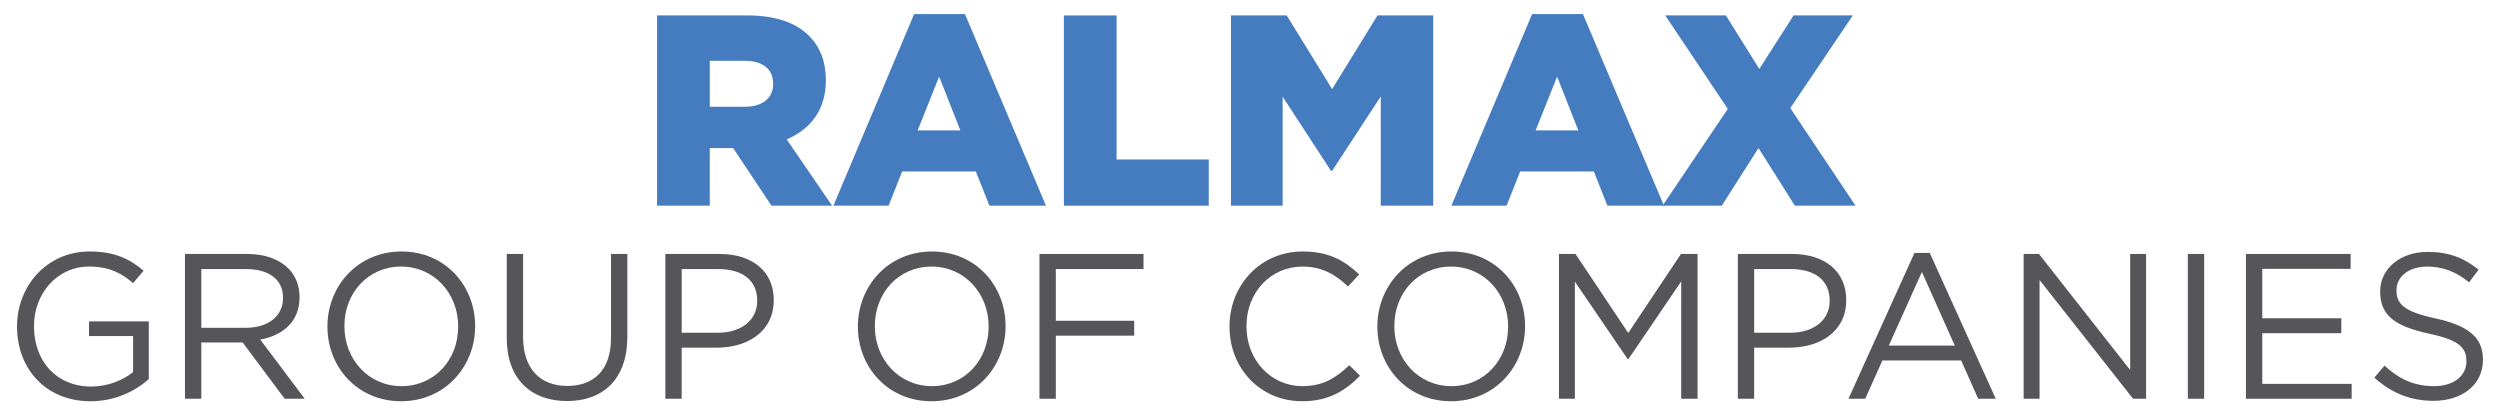 <?xml version="1.0" encoding="utf-8"?>
<!-- Generator: Adobe Illustrator 16.0.4, SVG Export Plug-In . SVG Version: 6.00 Build 0)  -->
<!DOCTYPE svg PUBLIC "-//W3C//DTD SVG 1.1//EN" "http://www.w3.org/Graphics/SVG/1.1/DTD/svg11.dtd">
<svg version="1.1" id="Layer_1" xmlns="http://www.w3.org/2000/svg" xmlns:xlink="http://www.w3.org/1999/xlink" x="0px" y="0px"
	 width="375.924px" height="62.448px" viewBox="0 0 375.924 62.448" enable-background="new 0 0 375.924 62.448"
	 xml:space="preserve">
<path fill="#457CBF" d="M98.801,2.32h13.527c4.374,0,7.398,1.144,9.32,3.064c1.674,1.676,2.533,3.842,2.533,6.662v0.082
	c0,4.414-2.329,7.315-5.885,8.828l6.825,9.973h-9.114l-5.764-8.666h-3.513v8.666h-7.929V2.32z M112.002,16.052
	c2.656,0,4.25-1.309,4.25-3.393v-0.082c0-2.289-1.676-3.433-4.291-3.433h-5.231v6.908H112.002z"/>
<path fill="#457CBF" d="M137.459,2.115h7.643l12.179,28.814h-8.501l-2.044-5.15h-11.075l-2.044,5.15h-8.296L137.459,2.115z
	 M144.407,19.607l-3.188-8.092l-3.229,8.092H144.407z"/>
<polygon fill="#457CBF" points="159.974,2.32 167.902,2.32 167.902,23.98 181.758,23.98 181.758,30.929 159.974,30.929 "/>
<polygon fill="#457CBF" points="185.104,2.32 193.483,2.32 200.309,13.394 207.134,2.32 215.513,2.32 215.513,30.929 
	207.624,30.929 207.624,14.498 200.309,25.697 200.145,25.697 192.87,14.539 192.87,30.929 185.104,30.929 "/>
<path fill="#457CBF" d="M230.383,2.115h7.643l12.18,28.814h-8.501l-2.044-5.15h-11.075l-2.044,5.15h-8.296L230.383,2.115z
	 M237.331,19.607l-3.188-8.092l-3.229,8.092H237.331z"/>
<polygon fill="#457CBF" points="278.605,2.32 269.205,16.256 279.014,30.929 269.899,30.929 264.423,22.263 258.905,30.929 
	249.996,30.929 259.805,16.379 250.404,2.32 259.519,2.32 264.546,10.371 269.695,2.32 "/>
<path fill="#56565A" d="M2.562,49.136v-0.061c0-5.975,4.386-11.26,10.918-11.26c3.67,0,5.941,1.057,8.118,2.891l-1.587,1.868
	c-1.679-1.462-3.545-2.489-6.625-2.489c-4.82,0-8.273,4.074-8.273,8.926v0.064c0,5.193,3.328,9.049,8.616,9.049
	c2.488,0,4.79-0.963,6.282-2.176v-5.412h-6.625v-2.209h8.989v8.678c-2.021,1.805-5.07,3.33-8.74,3.33
	C6.792,60.335,2.562,55.357,2.562,49.136"/>
<path fill="#56565A" d="M27.812,38.187h9.363c2.675,0,4.821,0.809,6.189,2.178c1.059,1.059,1.68,2.582,1.68,4.293v0.062
	c0,3.607-2.488,5.723-5.909,6.343l6.686,8.897h-3.016l-6.314-8.459H30.27v8.459h-2.458V38.187z M36.957,49.292
	c3.266,0,5.599-1.68,5.599-4.48v-0.061c0-2.676-2.053-4.293-5.568-4.293H30.27v8.834H36.957z"/>
<path fill="#56565A" d="M49.237,49.136v-0.061c0-6.004,4.51-11.26,11.136-11.26c6.625,0,11.073,5.193,11.073,11.195v0.064
	c0,6.002-4.51,11.26-11.135,11.26C53.686,60.335,49.237,55.14,49.237,49.136 M68.896,49.136v-0.061c0-4.947-3.608-8.99-8.584-8.99
	c-4.978,0-8.523,3.982-8.523,8.926v0.064c0,4.943,3.608,8.988,8.585,8.988C65.35,58.064,68.896,54.083,68.896,49.136"/>
<path fill="#56565A" d="M76.199,50.847v-12.66h2.457v12.504c0,4.697,2.519,7.342,6.656,7.342c4.013,0,6.564-2.428,6.564-7.186
	v-12.66h2.456v12.475c0,6.344-3.639,9.643-9.082,9.643C79.869,60.304,76.199,57.005,76.199,50.847"/>
<path fill="#56565A" d="M100.05,38.187h8.15c4.914,0,8.149,2.613,8.149,6.906v0.062c0,4.697-3.919,7.121-8.554,7.121h-5.288v7.684
	h-2.457V38.187z M107.889,50.039c3.607,0,5.972-1.928,5.972-4.791v-0.061c0-3.111-2.333-4.729-5.848-4.729h-5.506v9.58H107.889z"/>
<path fill="#56565A" d="M129,49.136v-0.061c0-6.004,4.511-11.26,11.136-11.26s11.073,5.193,11.073,11.195v0.064
	c0,6.002-4.511,11.26-11.136,11.26S129,55.14,129,49.136 M148.658,49.136v-0.061c0-4.947-3.607-8.99-8.585-8.99
	c-4.976,0-8.522,3.982-8.522,8.926v0.064c0,4.943,3.608,8.988,8.585,8.988C145.112,58.064,148.658,54.083,148.658,49.136"/>
<polygon fill="#56565A" points="156.304,38.187 171.95,38.187 171.95,40.458 158.761,40.458 158.761,48.234 170.55,48.234 
	170.55,50.474 158.761,50.474 158.761,59.96 156.304,59.96 "/>
<path fill="#56565A" d="M184.881,49.136v-0.061c0-6.16,4.604-11.26,11.01-11.26c3.951,0,6.315,1.398,8.493,3.451l-1.68,1.805
	c-1.836-1.742-3.889-2.986-6.844-2.986c-4.821,0-8.43,3.918-8.43,8.926v0.064c0,5.037,3.64,8.988,8.43,8.988
	c2.986,0,4.945-1.15,7.029-3.143l1.617,1.586c-2.27,2.303-4.759,3.828-8.709,3.828C189.516,60.335,184.881,55.388,184.881,49.136"/>
<path fill="#56565A" d="M207.114,49.136v-0.061c0-6.004,4.511-11.26,11.136-11.26s11.074,5.193,11.074,11.195v0.064
	c0,6.002-4.511,11.26-11.136,11.26C211.562,60.335,207.114,55.14,207.114,49.136 M226.773,49.136v-0.061
	c0-4.947-3.608-8.99-8.585-8.99c-4.978,0-8.522,3.982-8.522,8.926v0.064c0,4.943,3.608,8.988,8.584,8.988
	C223.227,58.064,226.773,54.083,226.773,49.136"/>
<polygon fill="#56565A" points="234.418,38.187 236.906,38.187 244.838,50.07 252.77,38.187 255.259,38.187 255.259,59.96 
	252.801,59.96 252.801,42.324 244.869,53.99 244.745,53.99 236.814,42.357 236.814,59.96 234.418,59.96 "/>
<path fill="#56565A" d="M261.317,38.187h8.148c4.914,0,8.15,2.613,8.15,6.906v0.062c0,4.697-3.92,7.121-8.555,7.121h-5.288v7.684
	h-2.456V38.187z M269.155,50.039c3.608,0,5.972-1.928,5.972-4.791v-0.061c0-3.111-2.333-4.729-5.848-4.729h-5.506v9.58H269.155z"/>
<path fill="#56565A" d="M287.876,38.033h2.302l9.923,21.928h-2.645l-2.551-5.754h-11.851l-2.582,5.754h-2.519L287.876,38.033z
	 M293.941,51.966l-4.946-11.072l-4.977,11.072H293.941z"/>
<polygon fill="#56565A" points="304.293,38.187 306.595,38.187 320.312,55.638 320.312,38.187 322.707,38.187 322.707,59.96 
	320.747,59.96 306.689,42.107 306.689,59.96 304.293,59.96 "/>
<rect x="328.983" y="38.187" fill="#56565A" width="2.458" height="21.772"/>
<polygon fill="#56565A" points="337.722,38.187 353.461,38.187 353.461,40.427 340.179,40.427 340.179,47.861 352.061,47.861 
	352.061,50.101 340.179,50.101 340.179,57.722 353.617,57.722 353.617,59.96 337.722,59.96 "/>
<path fill="#56565A" d="M357.032,56.789l1.522-1.805c2.272,2.055,4.45,3.08,7.467,3.08c2.924,0,4.852-1.557,4.852-3.703V54.3
	c0-2.023-1.088-3.172-5.661-4.137c-5.007-1.088-7.31-2.707-7.31-6.283v-0.062c0-3.422,3.018-5.941,7.154-5.941
	c3.173,0,5.444,0.902,7.652,2.676l-1.432,1.896c-2.021-1.648-4.043-2.363-6.282-2.363c-2.83,0-4.635,1.555-4.635,3.514v0.062
	c0,2.053,1.12,3.203,5.91,4.23c4.853,1.059,7.092,2.83,7.092,6.158v0.062c0,3.732-3.11,6.158-7.435,6.158
	C362.476,60.271,359.645,59.123,357.032,56.789"/>
</svg>

